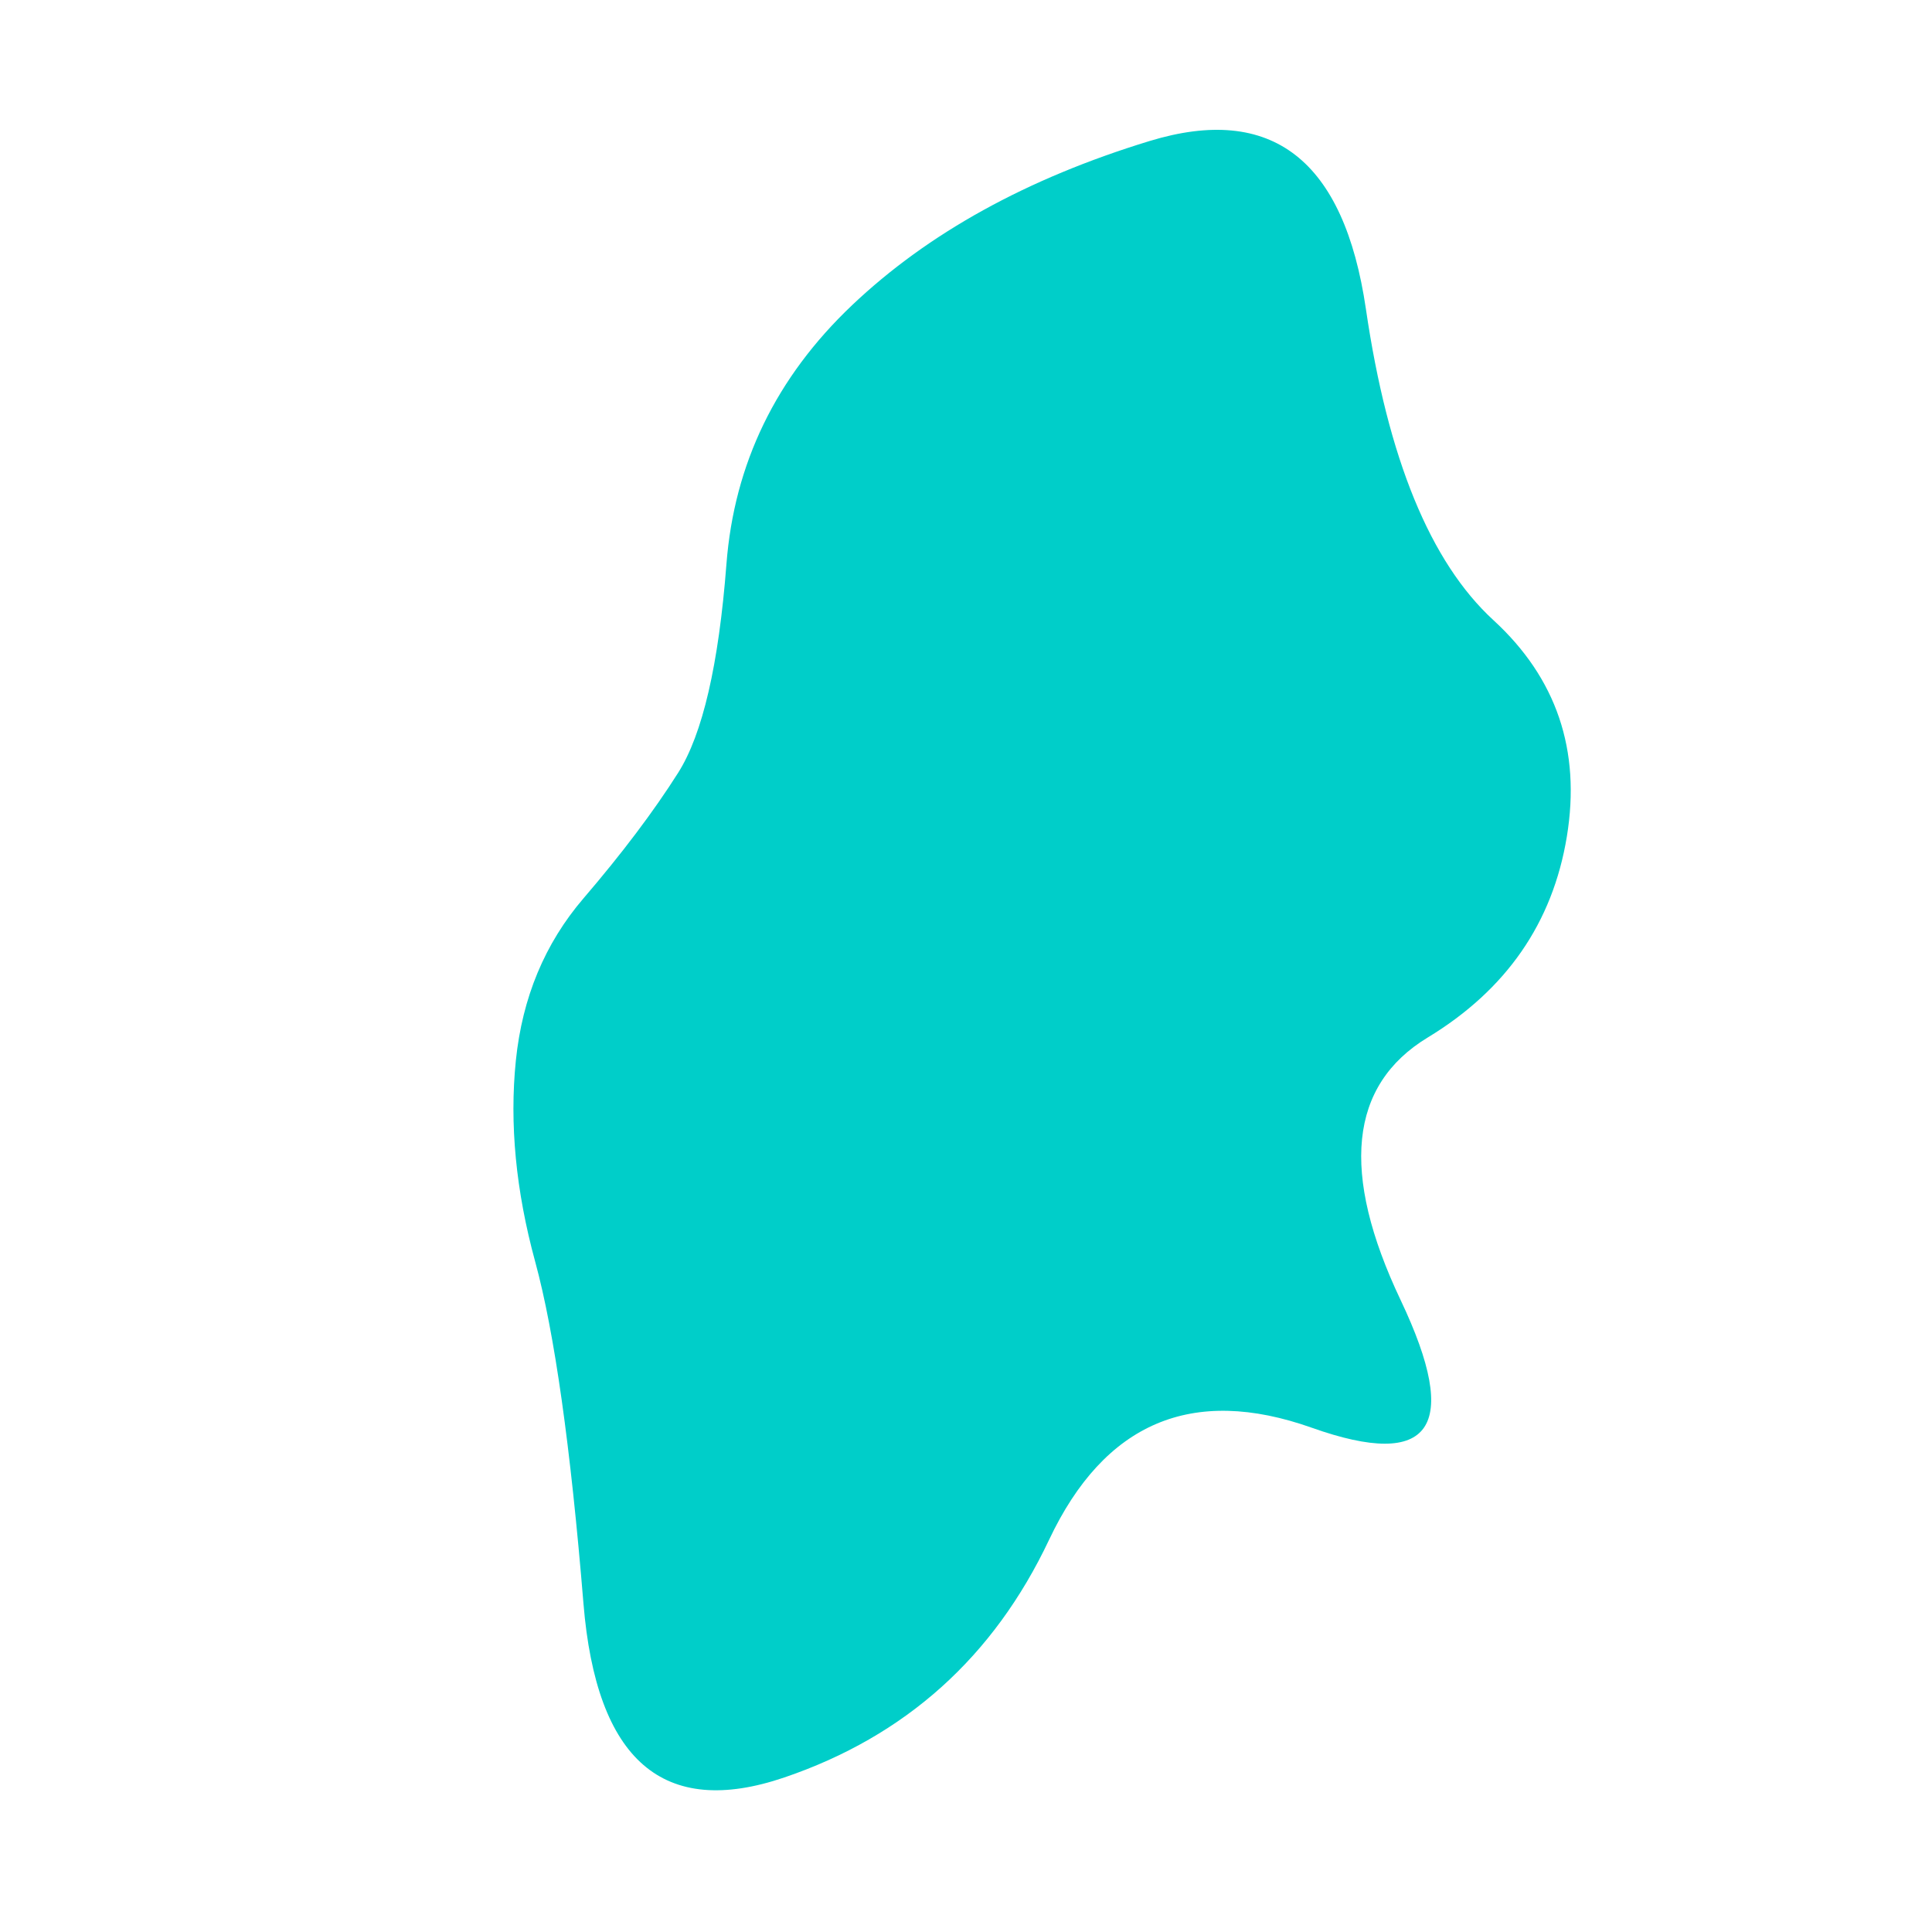<svg viewBox="0 0 500 500" xmlns="http://www.w3.org/2000/svg" xmlns:xlink="http://www.w3.org/1999/xlink" width="100%" id="blobSvg">
  <path id="blob" d="M369.5,268.5Q339,287,362.5,336.5Q386,386,339.5,369.5Q293,353,271.5,398.5Q250,444,203,460Q156,476,151,415Q146,354,138.5,326.5Q131,299,133.5,274.5Q136,250,151,232.5Q166,215,175.5,200Q185,185,188,146Q191,107,220.5,79Q250,51,297.5,36.5Q345,22,353.5,80Q362,138,386.5,160.5Q411,183,405.5,216.5Q400,250,369.5,268.5Z" fill="#00cec9"></path>
</svg>